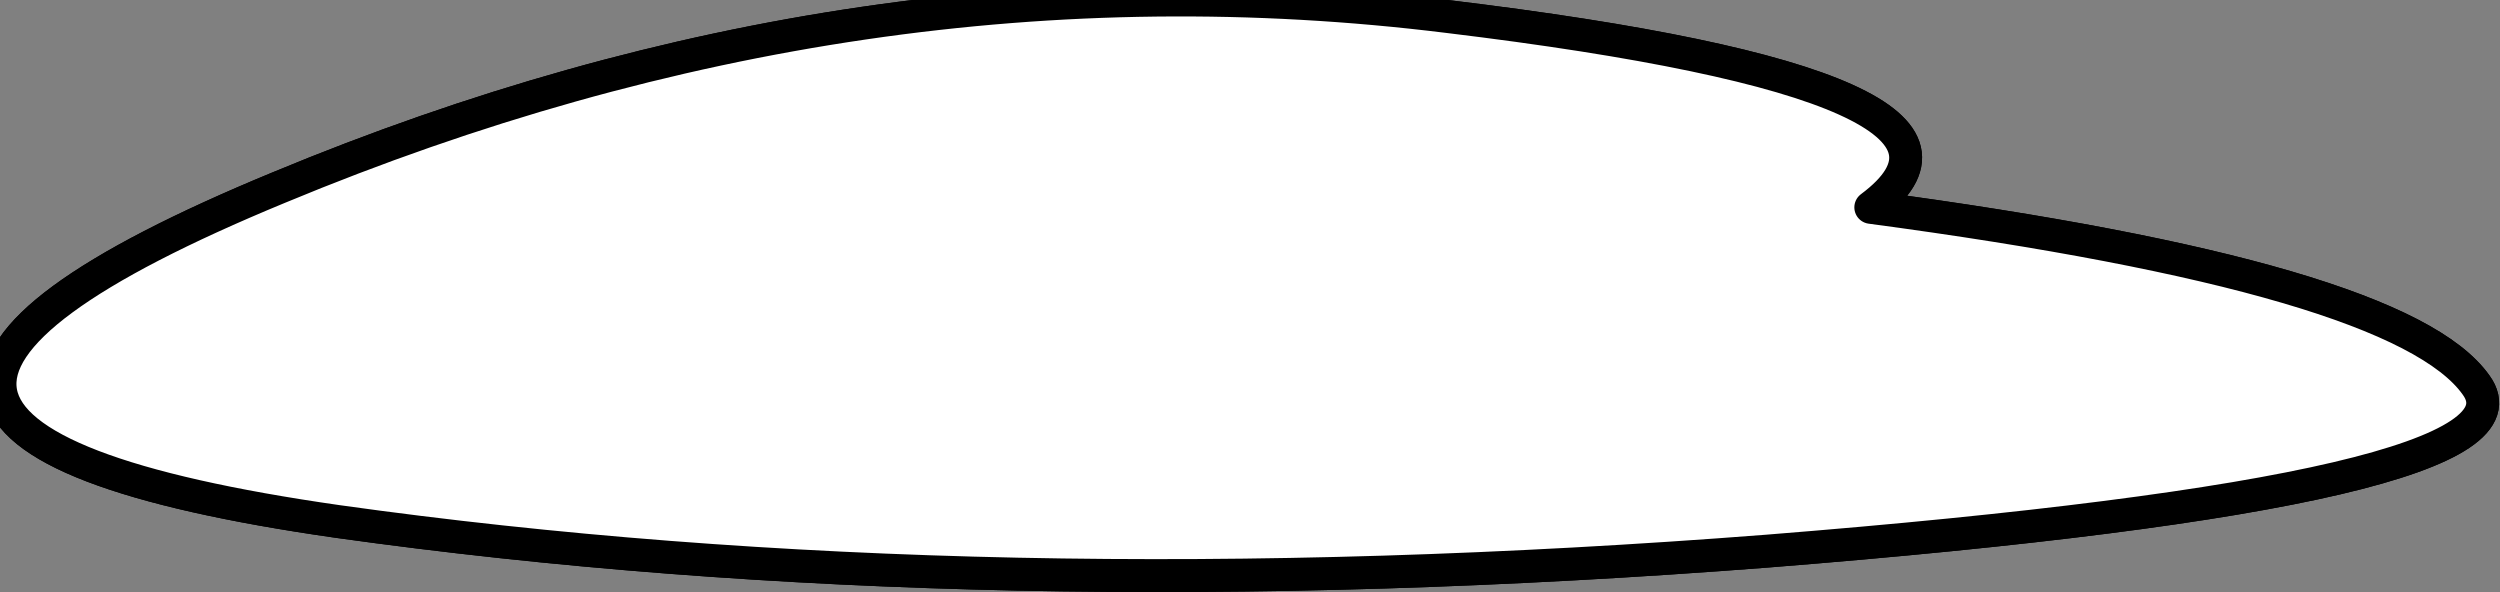 <?xml version="1.0"?>
<!DOCTYPE svg PUBLIC "-//W3C//DTD SVG 1.1//EN" "http://www.w3.org/Graphics/SVG/1.1/DTD/svg11.dtd">
<svg version='1.1' width='76px' height='18px' xmlns='http://www.w3.org/2000/svg' xmlns:xlink='http://www.w3.org/1999/xlink'>
	<rect width="100%" height="100%" fill="#808080" stroke="none"/>
	<g transform="translate(-234.778,-206.796)">
		<path d="M 243.25 212.5 Q 261.05 205.1 278.8 207.3 Q 296.55 209.45 291.65 213.1 Q 307.75 215.25 310.05 218.5 Q 312.35 221.65 288.5 223.55 Q 264.65 225.4 245.05 222.65 Q 225.45 219.85 243.25 212.5" fill="none" stroke-width="1" stroke-linejoin="round" stroke-linecap="round" stroke="#000000"/>
		<path d="M 243.25 212.5 Q 261.05 205.1 278.8 207.3 Q 296.55 209.45 291.65 213.1 Q 307.75 215.25 310.05 218.5 Q 312.35 221.65 288.5 223.55 Q 264.65 225.4 245.05 222.65 Q 225.45 219.85 243.25 212.5" fill="#FFFFFF" stroke-width="1" stroke-linejoin="round" stroke-linecap="round" stroke="#000000"/>
	</g>
</svg>
